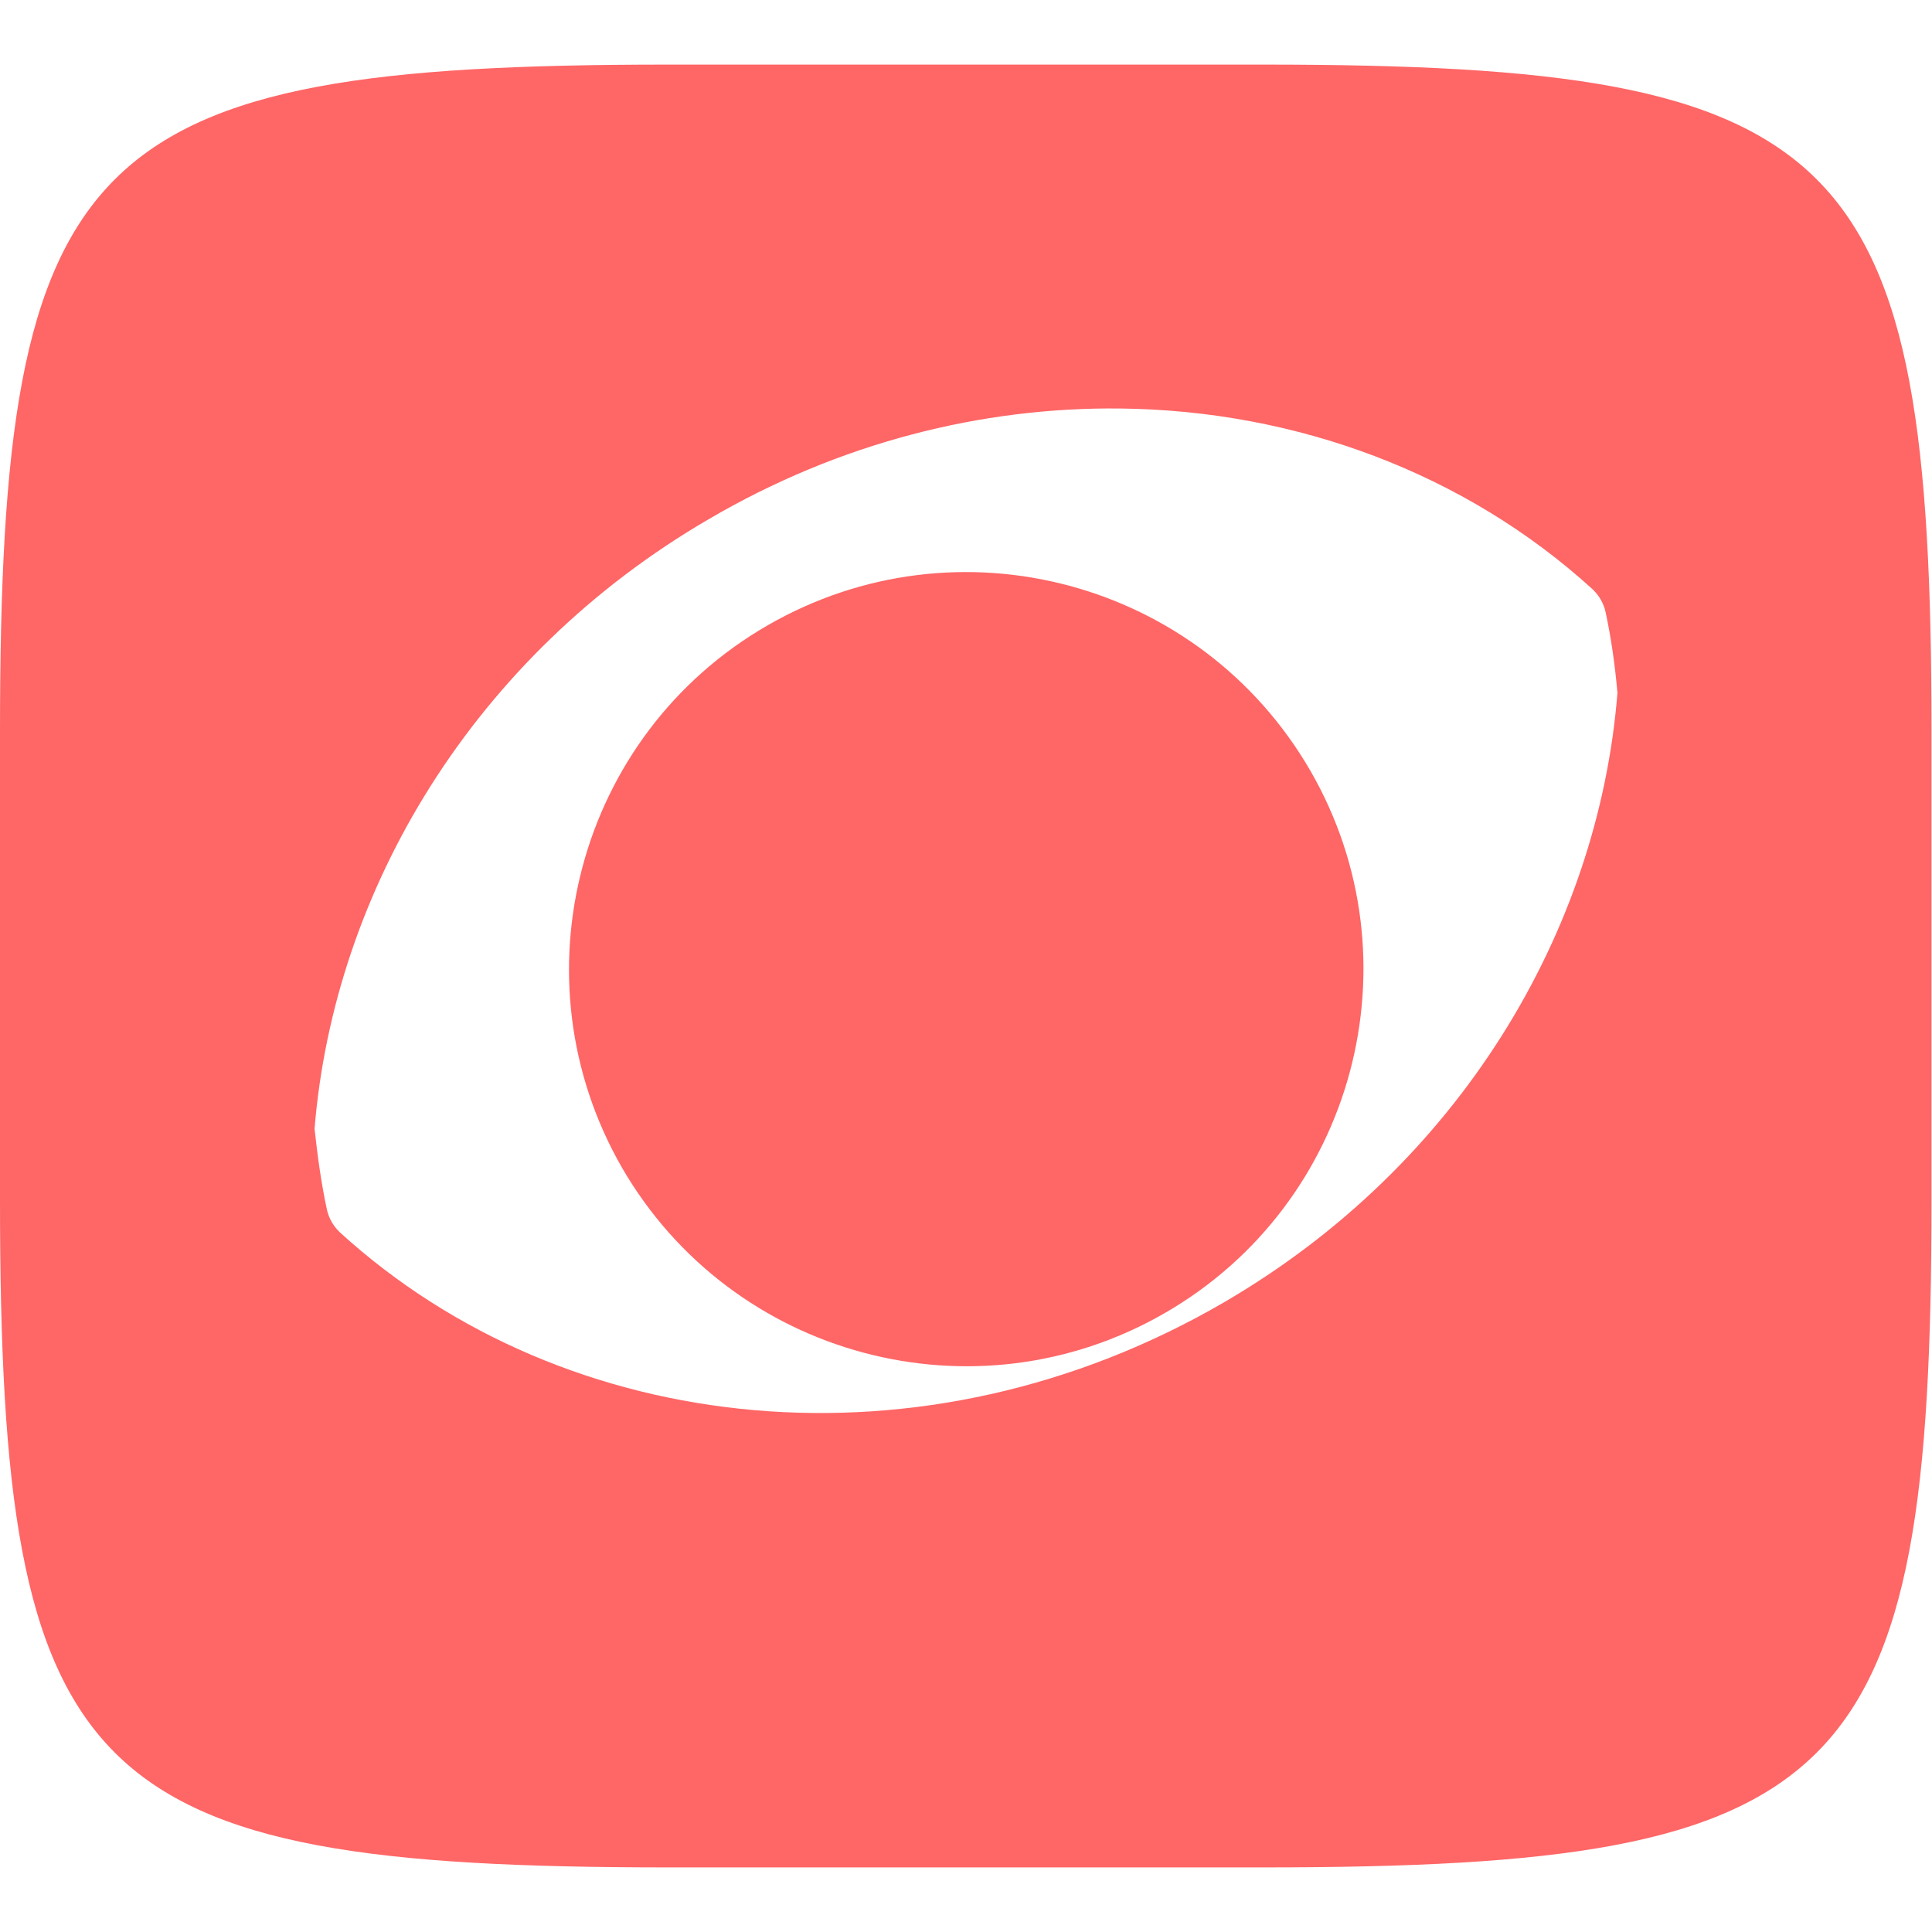
<svg xmlns="http://www.w3.org/2000/svg" xmlns:xlink="http://www.w3.org/1999/xlink" width="16px" height="16px" viewBox="0 0 16 16" version="1.1">
<g id="surface1">
<path style=" stroke:none;fill-rule:evenodd;fill:#ff6666;fill-opacity:1;" d="M 9.273 3.383 C 8.133 3.371 6.953 3.664 5.867 4.301 C 3.922 5.434 2.766 7.371 2.605 9.348 C 2.629 9.57 2.66 9.797 2.707 10.016 C 2.723 10.09 2.762 10.156 2.816 10.207 C 4.684 11.91 7.648 12.234 10.137 10.785 C 12.082 9.652 13.238 7.715 13.395 5.738 C 13.375 5.512 13.344 5.289 13.297 5.07 C 13.281 4.996 13.242 4.93 13.188 4.879 C 12.137 3.922 10.738 3.398 9.273 3.383 Z M 10.461 0.535 C 15.305 0.535 15.996 1.227 15.996 6.062 L 15.996 9.938 C 15.996 14.773 15.305 15.465 10.461 15.465 L 5.535 15.465 C 0.691 15.465 0 14.773 0 9.938 L 0 6.062 C 0 1.227 0.691 0.535 5.535 0.535 Z M 5.152 9.672 C 4.246 8.098 4.785 6.086 6.355 5.18 C 7.93 4.27 9.941 4.809 10.852 6.383 C 11.758 7.953 11.219 9.969 9.645 10.875 C 8.074 11.781 6.062 11.242 5.152 9.672 Z M 5.152 9.672 "/>
</g>
</svg>
